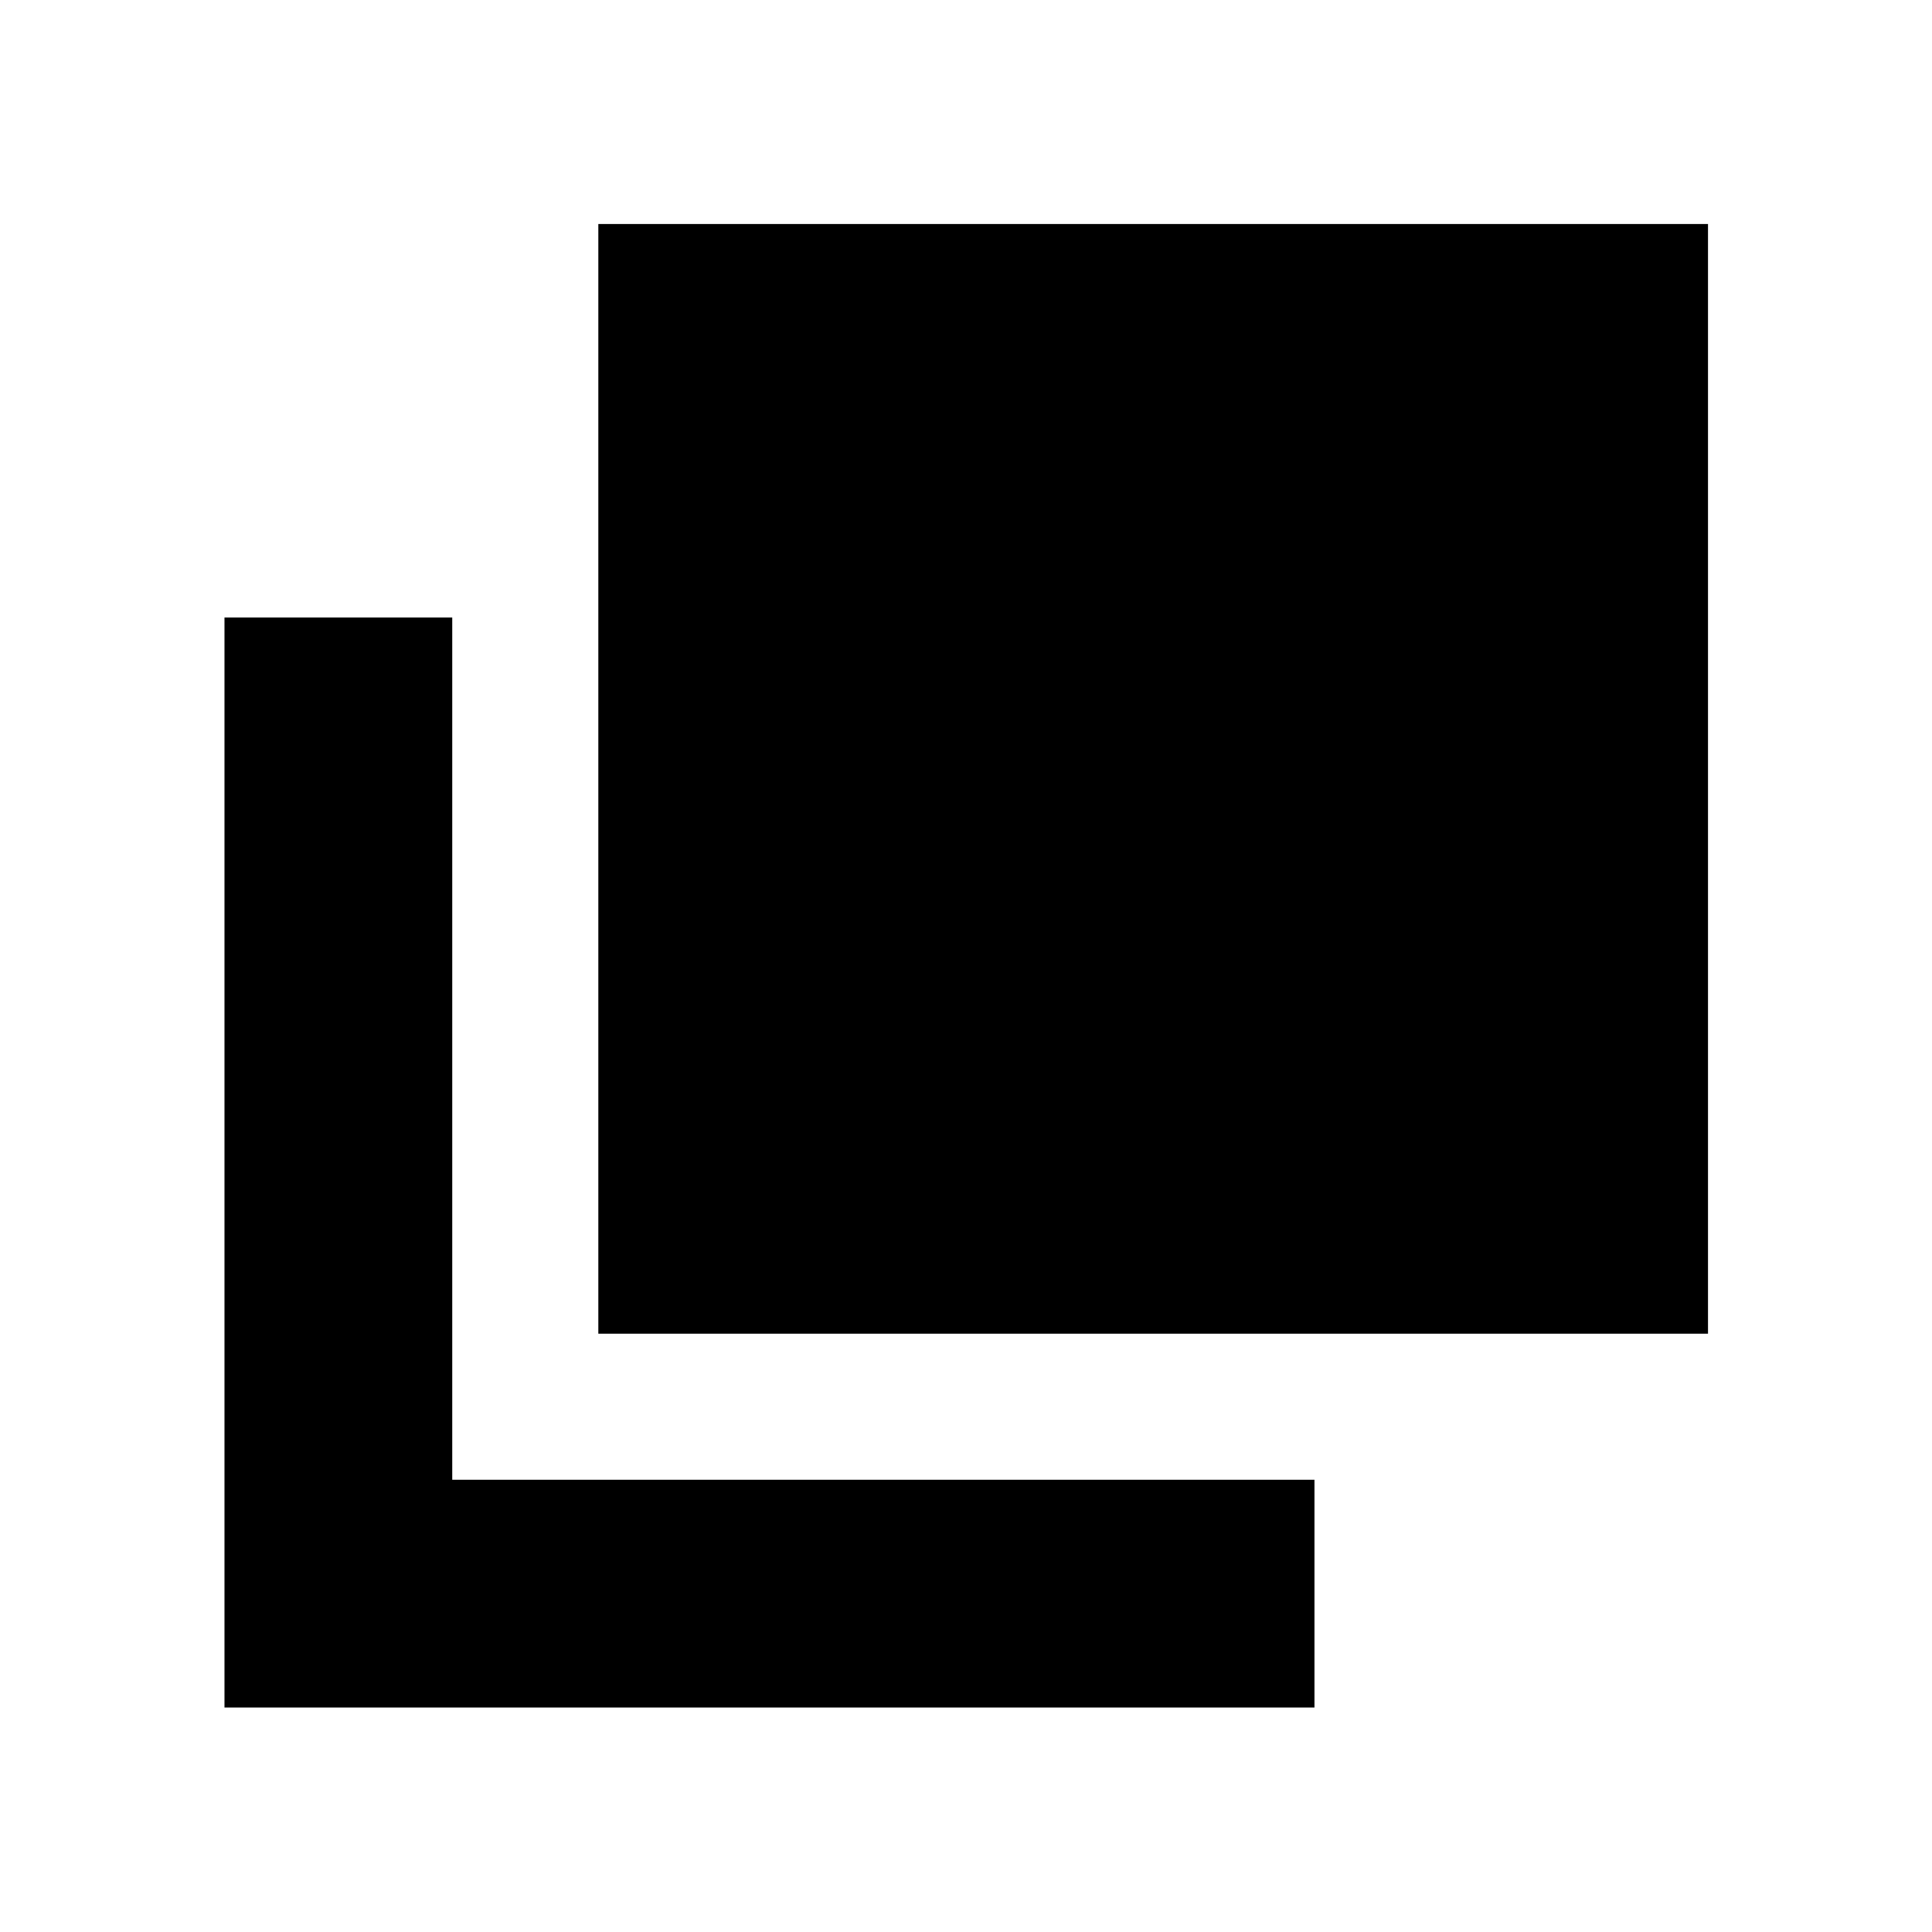 <svg xmlns="http://www.w3.org/2000/svg" height="24" viewBox="0 96 960 960" width="24"><path d="M297.304 758.696V207.304h551.392v551.392H297.304ZM111.543 944.457V402.848h113.174v428.435h428.435v113.174H111.543Z"/></svg>